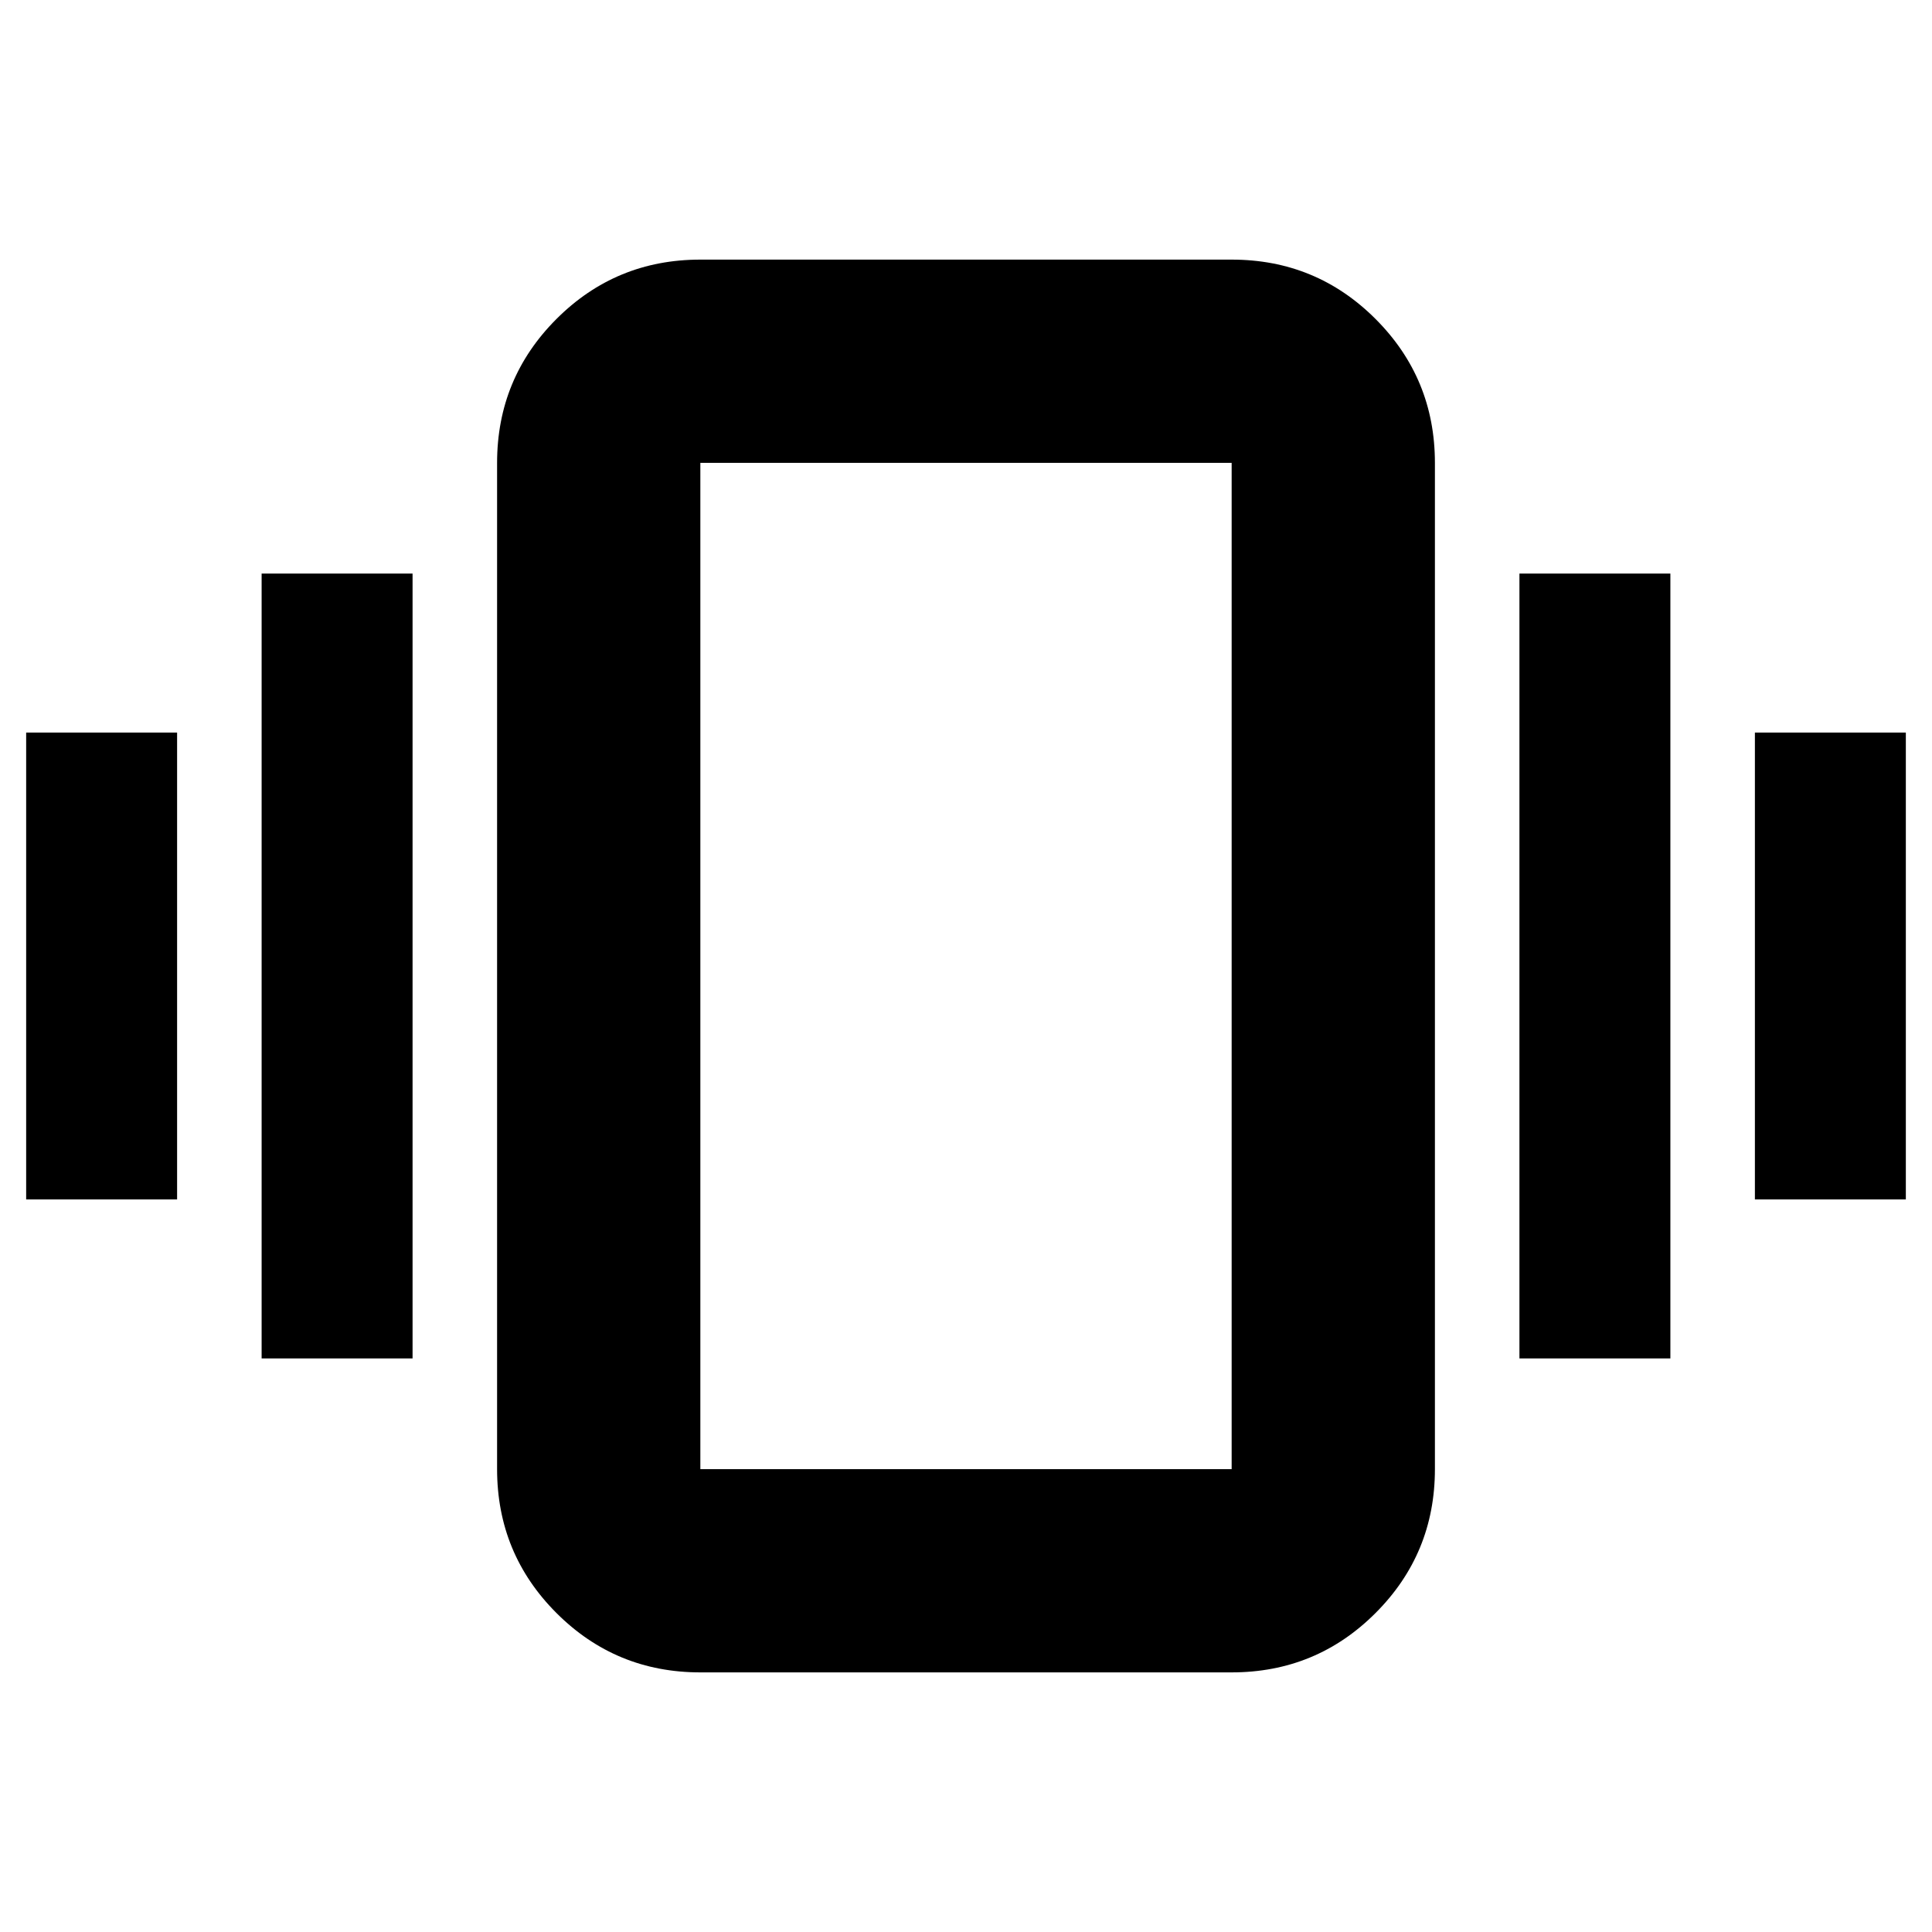 <svg xmlns="http://www.w3.org/2000/svg" height="24" width="24"><path d="M.325 14.9V9.1H2.2v5.8Zm2.925 1.975v-9.75h1.875v9.75ZM21.8 14.9V9.1h1.875v5.8Zm-2.925 1.975v-9.75h1.875v9.75ZM8.7 20.775q-1.05 0-1.787-.737-.738-.738-.738-1.788V5.75q0-1.05.738-1.788.737-.737 1.787-.737h6.6q1.05 0 1.787.737.738.738.738 1.788v12.5q0 1.05-.738 1.788-.737.737-1.787.737Zm0-2.525h6.6V5.75H8.7v12.5Zm0 0V5.75v12.5Z"/></svg>